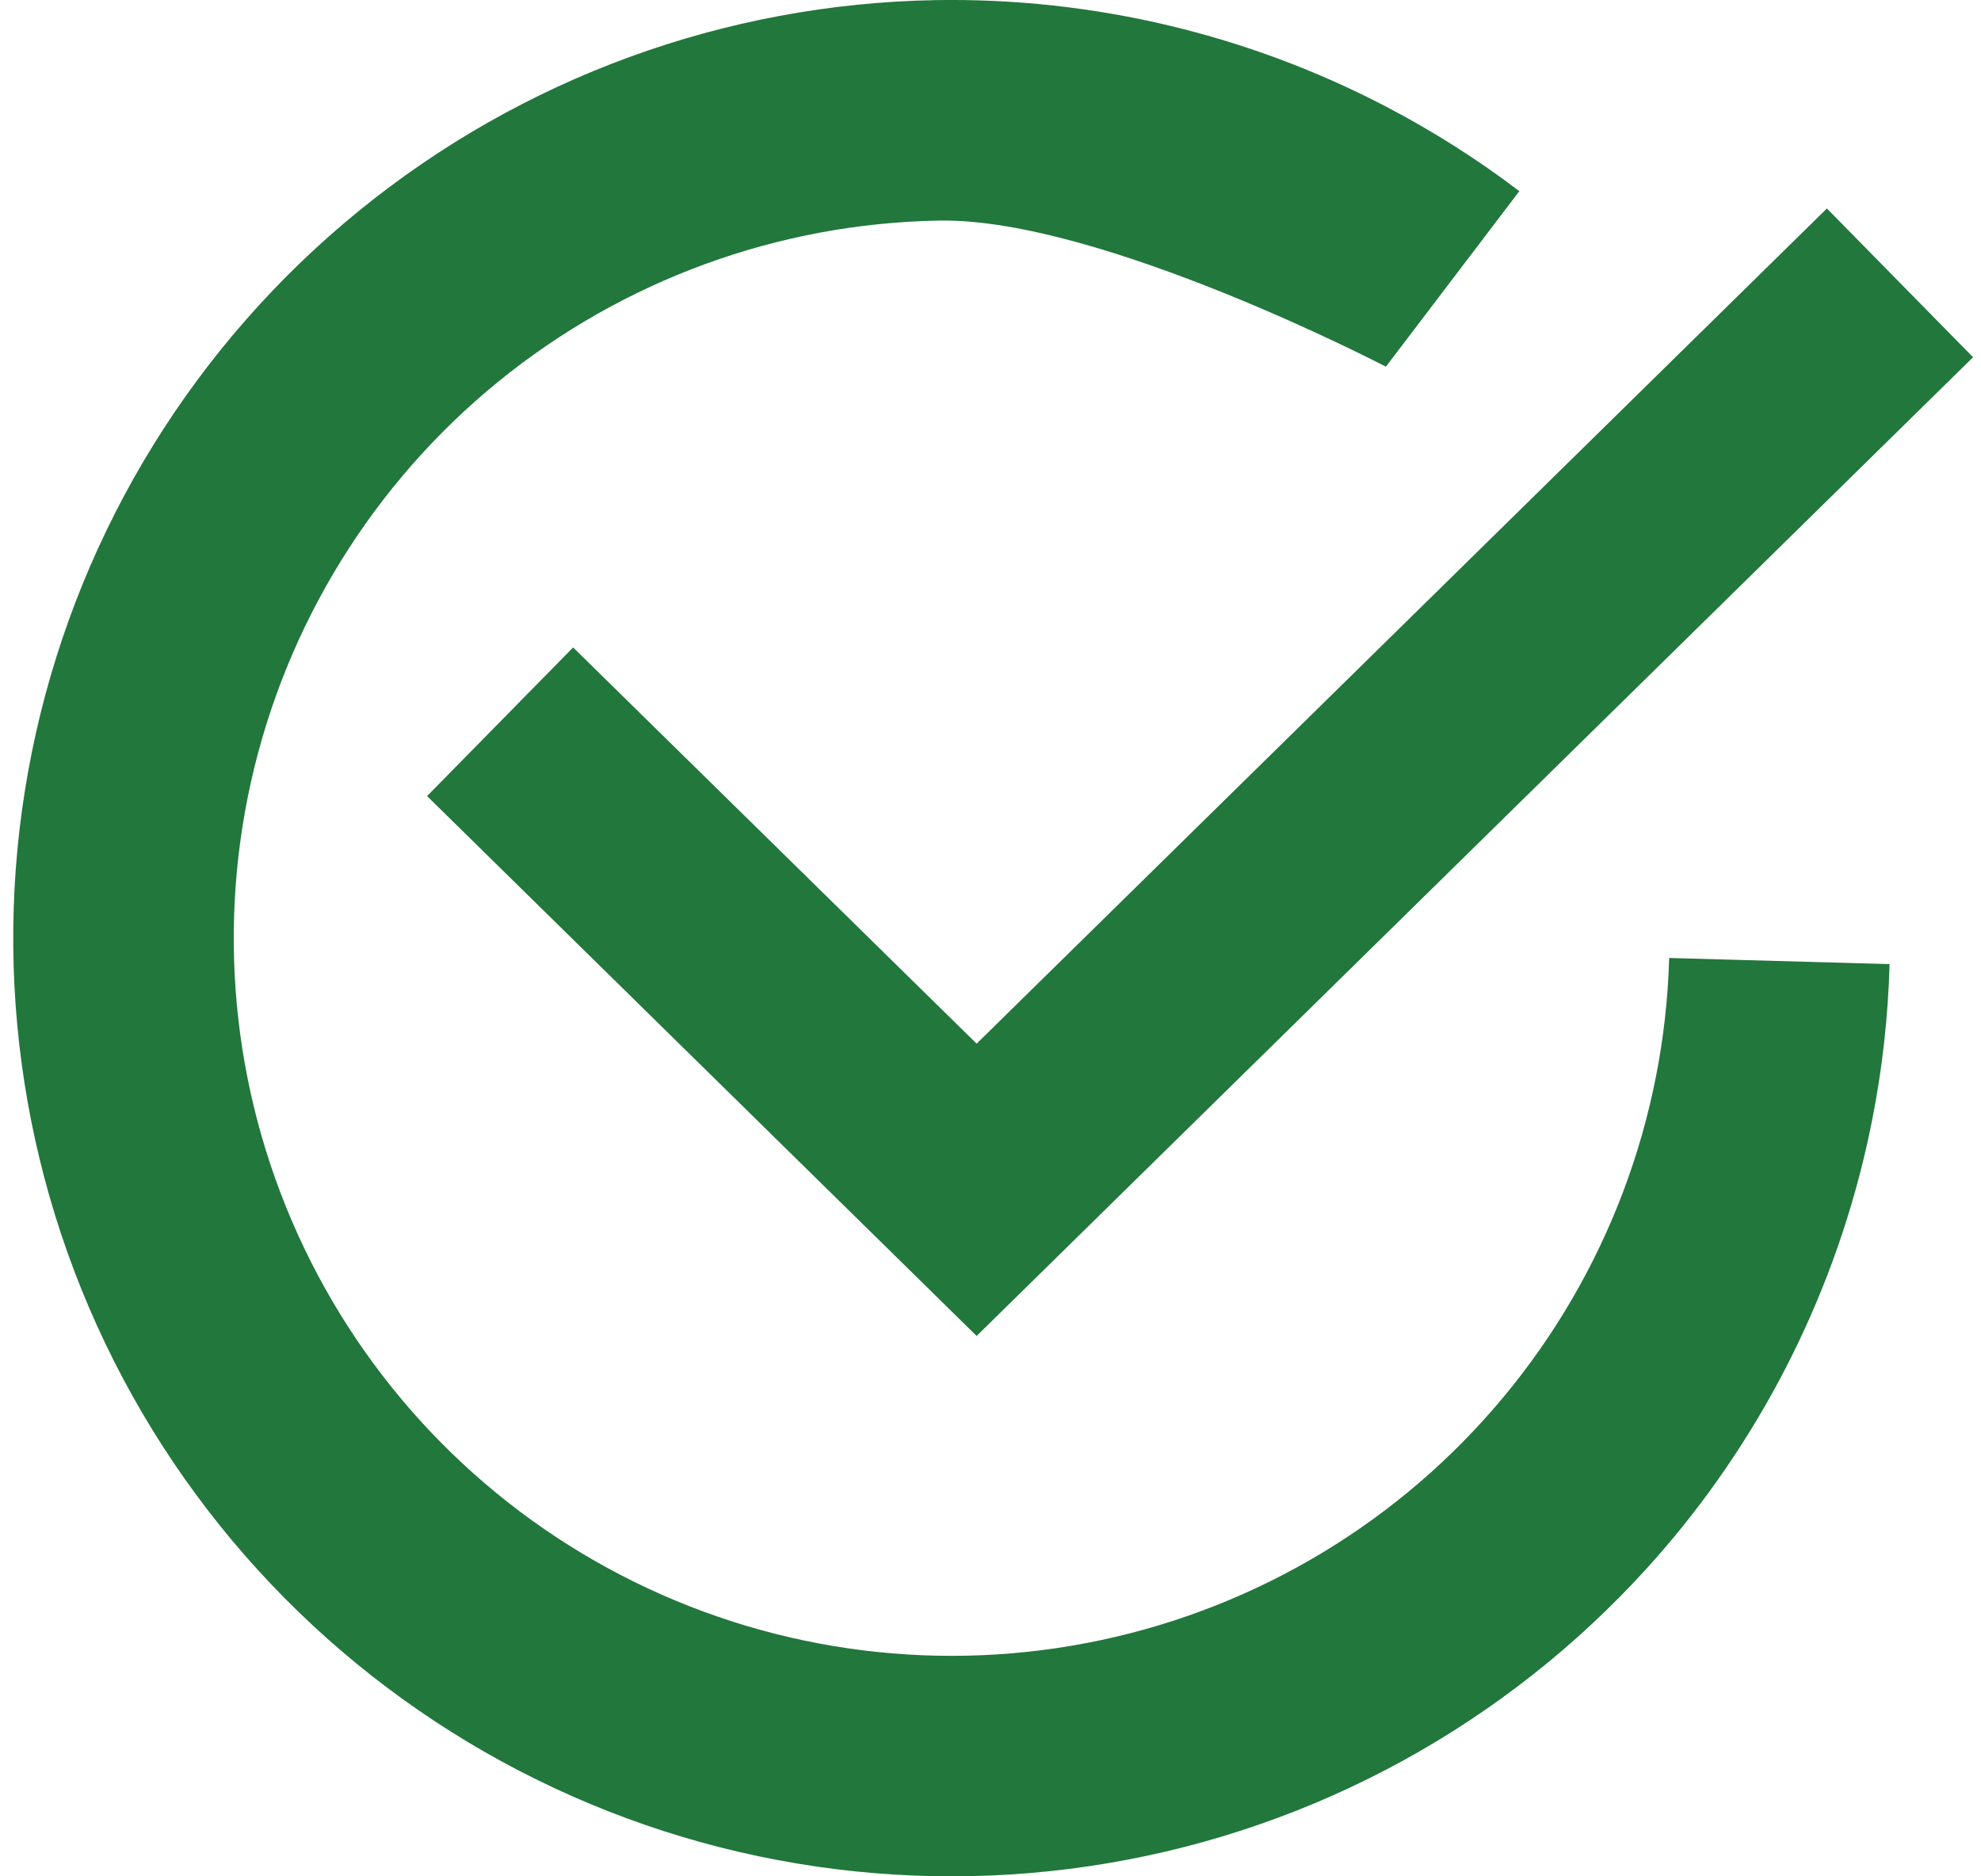 <svg width="19" height="18" viewBox="0 0 19 18" fill="none" xmlns="http://www.w3.org/2000/svg">
<path fill-rule="evenodd" clip-rule="evenodd" d="M13.291 3.517C13.291 3.517 10.554 2.09 9.01 2.116C7.465 2.142 5.975 2.687 4.777 3.663C3.58 4.639 2.746 5.989 2.408 7.497C2.071 9.004 2.25 10.581 2.918 11.974C3.585 13.367 4.701 14.495 6.087 15.177C7.473 15.859 9.048 16.056 10.559 15.734C12.07 15.413 13.429 14.593 14.417 13.406C15.405 12.22 15.966 10.736 16.009 9.193L16.009 9.19L18.123 9.249L18.123 9.253C18.109 9.757 18.053 10.256 17.956 10.745C17.666 12.214 17.011 13.597 16.043 14.76C14.75 16.311 12.974 17.383 10.999 17.803C9.024 18.223 6.965 17.967 5.153 17.075C3.341 16.184 1.882 14.709 1.01 12.888C0.138 11.067 -0.097 9.005 0.344 7.035C0.785 5.064 1.876 3.299 3.441 2.024C5.006 0.748 6.955 0.036 8.974 0.001C10.487 -0.024 11.975 0.332 13.302 1.027C13.745 1.259 14.17 1.528 14.572 1.834L13.292 3.518L13.291 3.517Z" fill="#22773C"/>
<path fill-rule="evenodd" clip-rule="evenodd" d="M18.924 3.427L9.367 12.816L4.096 7.637L5.497 6.211L9.367 10.012L17.522 2L18.924 3.427Z" fill="#22773C"/>
</svg>
